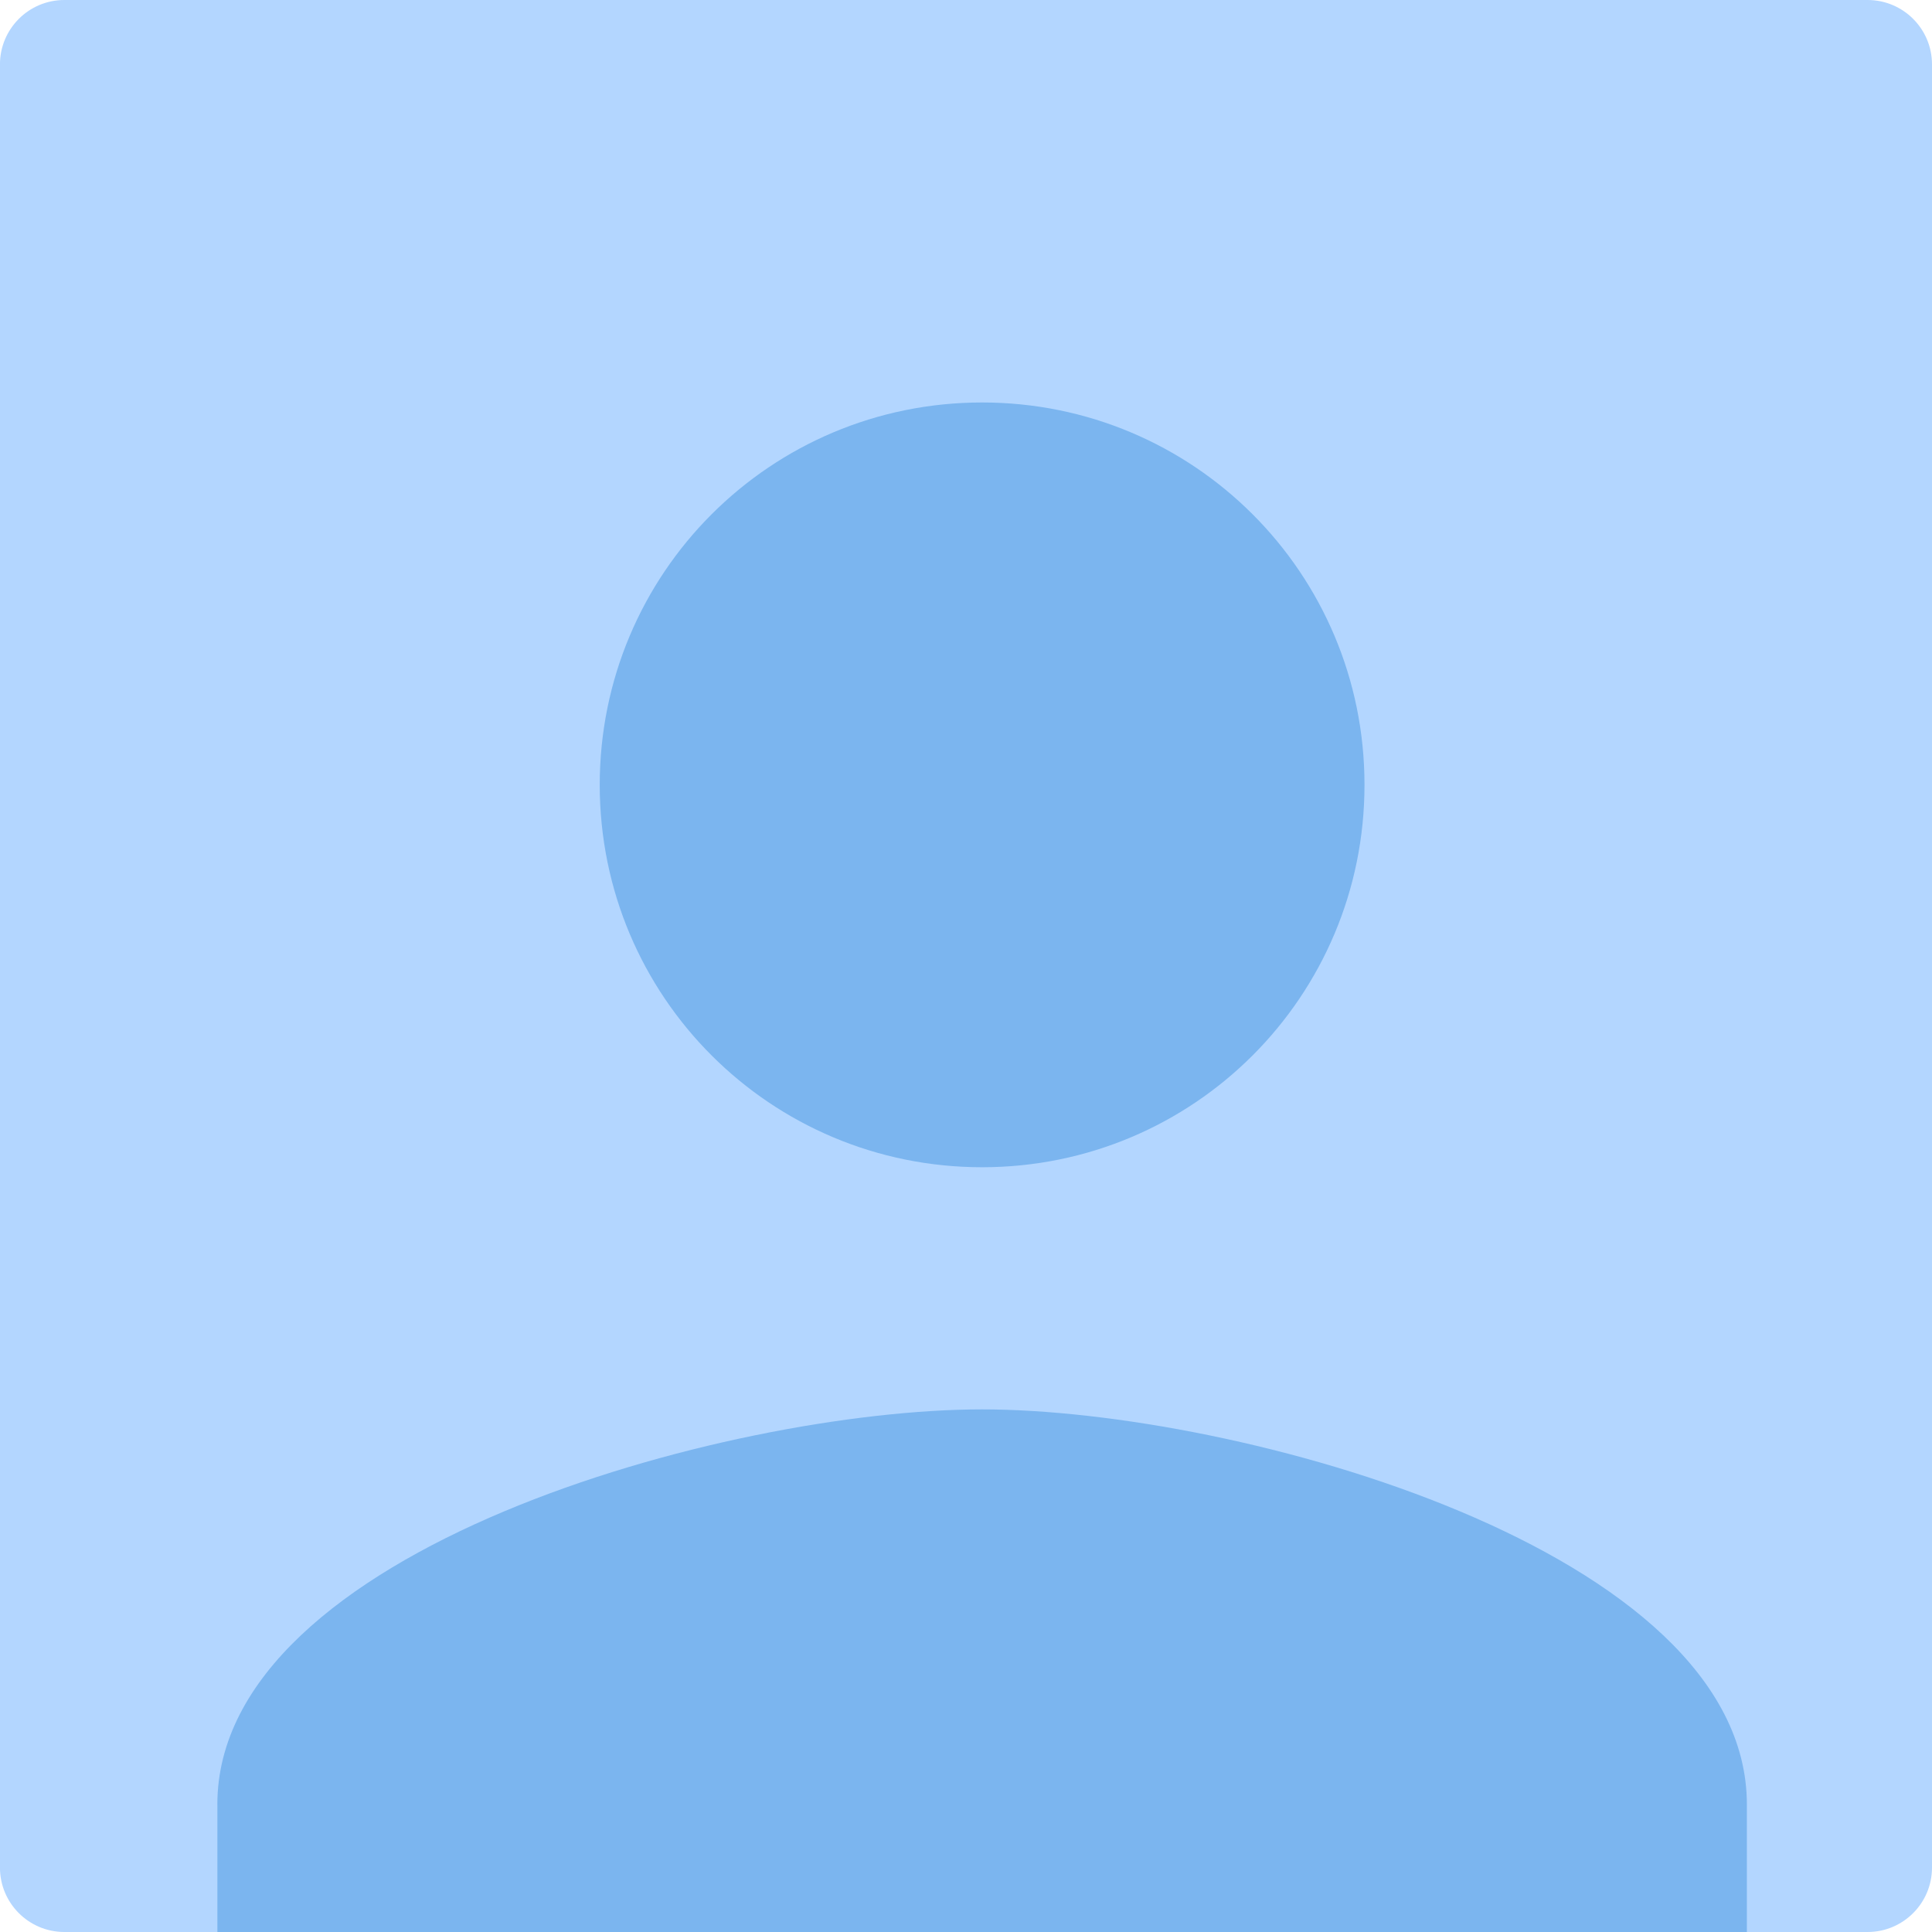 <?xml version="1.0" encoding="UTF-8" standalone="no"?>
<!-- Created with Inkscape (http://www.inkscape.org/) -->

<svg
   xmlns:dc="http://purl.org/dc/elements/1.1/"
   xmlns:cc="http://creativecommons.org/ns#"
   xmlns:rdf="http://www.w3.org/1999/02/22-rdf-syntax-ns#"
   xmlns:svg="http://www.w3.org/2000/svg"
   xmlns="http://www.w3.org/2000/svg"
   xmlns:sodipodi="http://sodipodi.sourceforge.net/DTD/sodipodi-0.dtd"
   xmlns:inkscape="http://www.inkscape.org/namespaces/inkscape"
   width="50"
   height="50"
   viewBox="0 0 50 50"
   id="svg4690"
   version="1.1"
   inkscape:version="0.91 r13725"
   sodipodi:docname="perfil.svg">
  <defs
     id="defs4692" />
  <sodipodi:namedview
     id="base"
     pagecolor="#ffffff"
     bordercolor="#666666"
     borderopacity="1.0"
     inkscape:pageopacity="0.0"
     inkscape:pageshadow="2"
     inkscape:zoom="3.959798"
     inkscape:cx="44.274259"
     inkscape:cy="27.846939"
     inkscape:document-units="px"
     inkscape:current-layer="layer1"
     showgrid="false"
     units="px"
     fit-margin-top="0"
     fit-margin-left="0"
     fit-margin-right="0"
     fit-margin-bottom="0"
     inkscape:window-width="1280"
     inkscape:window-height="738"
     inkscape:window-x="-8"
     inkscape:window-y="-8"
     inkscape:window-maximized="1" />
  <g
     inkscape:label="Capa 1"
     inkscape:groupmode="layer"
     id="layer1"
     transform="translate(-447.857,-471.648)">
    <path
       inkscape:connector-curvature="0"
       id="path4342"
       style="fill:#b3d6ff;fill-opacity:1;fill-rule:nonzero;stroke:none"
       d="m 496.19,521.648 -46.667,0 c -0.92,0 -1.667,-0.746 -1.667,-1.667 l 0,-46.666 c 0,-0.92 0.746,-1.667 1.667,-1.667 l 46.667,0 c 0.92,0 1.667,0.746 1.667,1.667 l 0,46.666 c 0,0.92 -0.746,1.667 -1.667,1.667" />
    <path
       inkscape:connector-curvature="0"
       id="path4346"
       style="fill:#7bb5ef;fill-opacity:1;fill-rule:nonzero;stroke:none"
       d="m 453.482,518.349 c 0,-6.597 13.195,-10.226 19.792,-10.226 6.597,0 19.792,3.629 19.792,10.226 l 0,3.299 -39.583,0 0,-3.299 z m 29.688,-26.389 c 0,5.475 -4.42,9.896 -9.896,9.896 -5.476,0 -9.896,-4.42 -9.896,-9.896 0,-5.476 4.42,-9.896 9.896,-9.896 5.476,0 9.896,4.42 9.896,9.896" />
  </g>
</svg>
